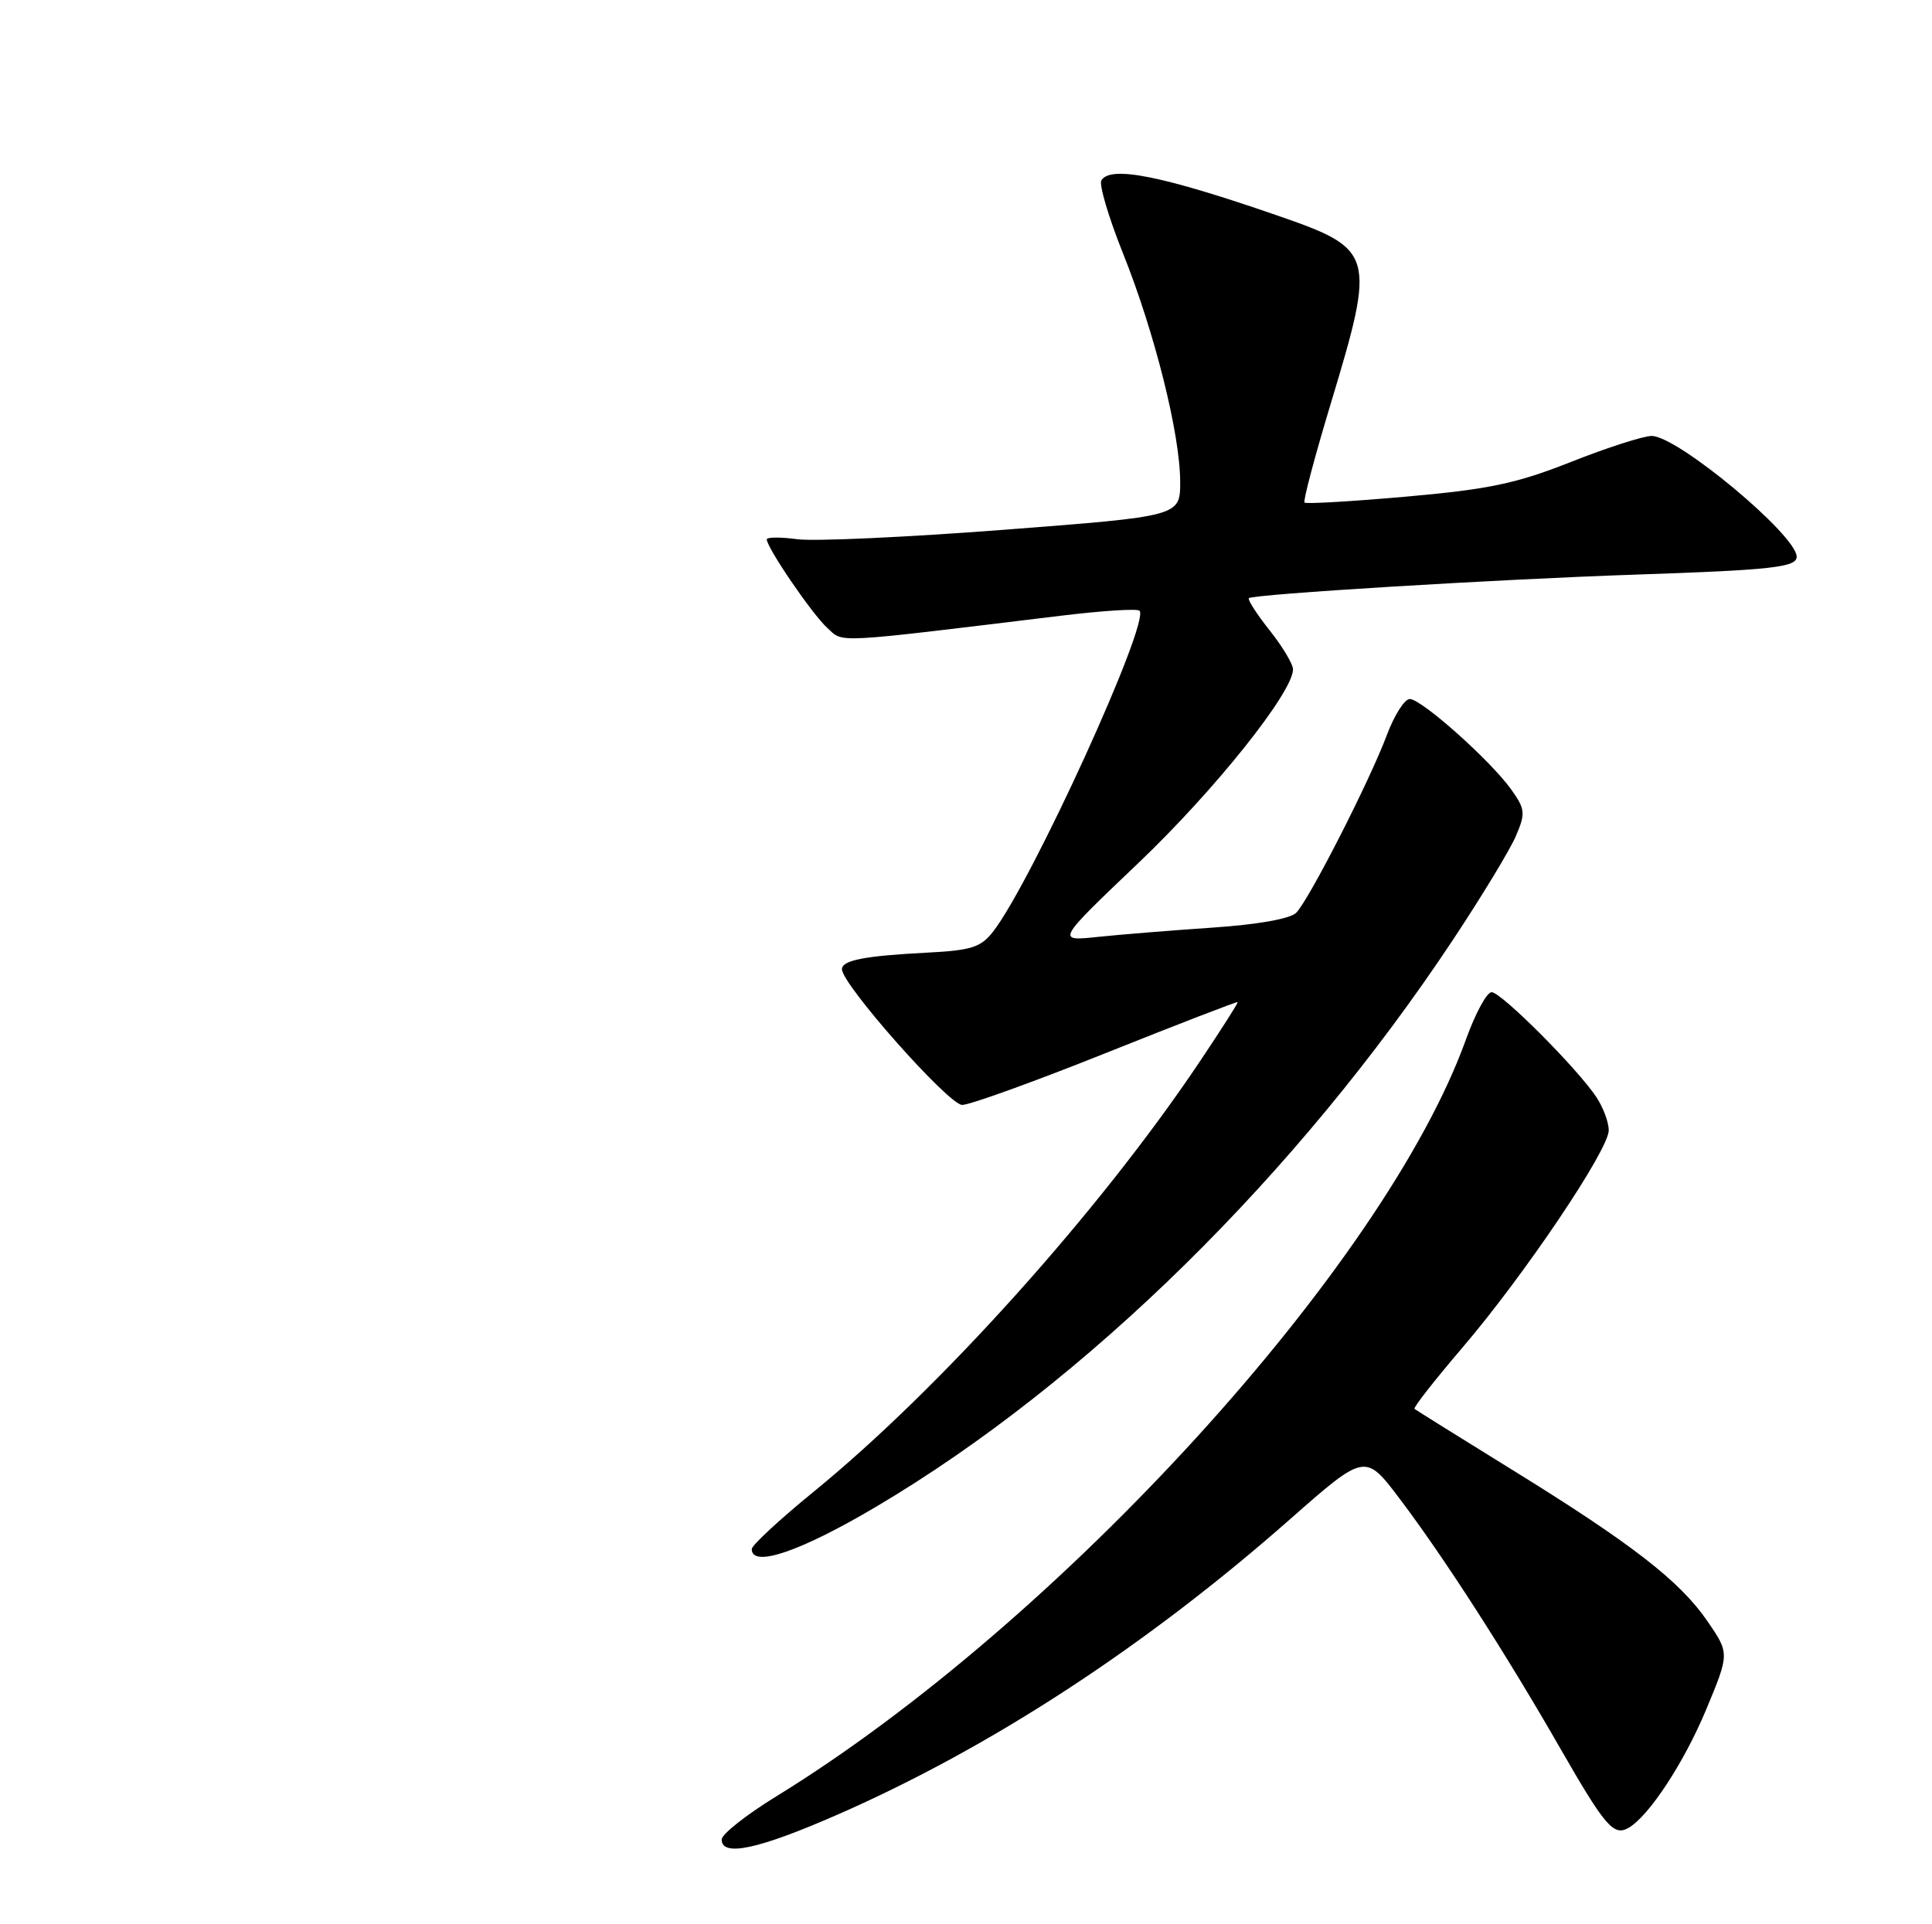 <?xml version="1.0" encoding="UTF-8" standalone="no"?>
<!DOCTYPE svg PUBLIC "-//W3C//DTD SVG 1.1//EN" "http://www.w3.org/Graphics/SVG/1.1/DTD/svg11.dtd" >
<svg xmlns="http://www.w3.org/2000/svg" xmlns:xlink="http://www.w3.org/1999/xlink" version="1.1" viewBox="0 0 257 256">
 <g >
 <path fill="currentColor"
d=" M 111.39 241.43 C 131.78 232.50 152.37 219.06 171.55 202.17 C 181.60 193.32 181.60 193.32 186.20 199.41 C 192.13 207.26 200.26 219.90 207.49 232.50 C 213.51 242.99 214.64 244.31 216.62 243.19 C 219.32 241.66 224.03 234.49 226.96 227.44 C 230.07 219.97 230.07 219.97 227.11 215.66 C 223.43 210.31 217.00 205.33 201.00 195.45 C 194.12 191.20 188.35 187.59 188.16 187.44 C 187.97 187.28 190.83 183.63 194.51 179.32 C 202.76 169.67 214.00 152.98 214.00 150.38 C 214.00 149.31 213.26 147.33 212.36 145.97 C 209.80 142.12 199.69 132.00 198.42 132.00 C 197.78 132.00 196.26 134.81 195.02 138.25 C 184.26 168.24 140.88 215.86 103.25 239.00 C 99.26 241.45 96.00 244.03 96.00 244.73 C 96.00 247.08 100.89 246.03 111.39 241.43 Z  M 116.59 200.43 C 144.41 183.96 172.58 156.25 193.30 125.00 C 197.13 119.22 200.89 113.02 201.66 111.20 C 202.94 108.20 202.89 107.65 201.03 105.04 C 198.29 101.20 189.10 93.00 187.53 93.00 C 186.84 93.00 185.48 95.14 184.50 97.75 C 182.23 103.84 174.13 119.72 172.42 121.44 C 171.62 122.24 167.26 123.01 161.30 123.41 C 155.91 123.78 149.03 124.33 146.00 124.65 C 140.50 125.23 140.50 125.23 151.50 114.75 C 161.61 105.11 172.00 92.09 172.00 89.05 C 172.00 88.36 170.60 86.01 168.88 83.85 C 167.16 81.68 165.93 79.76 166.13 79.58 C 166.73 79.05 199.17 77.07 217.50 76.45 C 235.68 75.84 239.00 75.47 239.00 74.07 C 239.00 71.21 223.15 58.00 219.71 58.00 C 218.61 58.00 213.79 59.55 208.99 61.45 C 201.72 64.33 198.05 65.10 187.08 66.07 C 179.83 66.71 173.73 67.07 173.53 66.86 C 173.32 66.66 174.92 60.64 177.08 53.50 C 183.02 33.80 182.83 33.14 170.00 28.70 C 154.63 23.38 147.73 22.00 146.51 23.99 C 146.17 24.54 147.47 28.94 149.41 33.77 C 153.61 44.28 156.98 57.76 156.99 64.09 C 157.00 68.68 157.00 68.68 133.58 70.48 C 120.70 71.47 108.32 72.04 106.08 71.74 C 103.84 71.44 102.00 71.45 102.00 71.76 C 102.00 72.87 108.06 81.75 110.06 83.55 C 112.26 85.55 110.39 85.65 141.27 81.90 C 146.65 81.25 151.29 80.95 151.58 81.25 C 153.04 82.71 137.25 117.32 132.10 123.95 C 130.47 126.04 129.20 126.44 123.35 126.74 C 114.99 127.17 112.00 127.75 112.00 128.95 C 112.00 130.98 126.20 147.00 127.99 147.00 C 129.02 147.00 137.65 143.88 147.17 140.07 C 156.69 136.26 164.55 133.23 164.64 133.32 C 164.72 133.42 162.40 137.06 159.48 141.41 C 146.18 161.22 125.04 184.75 108.25 198.45 C 103.71 202.15 100.00 205.59 100.00 206.09 C 100.00 208.63 106.49 206.42 116.59 200.43 Z "/>
</g>
</svg>